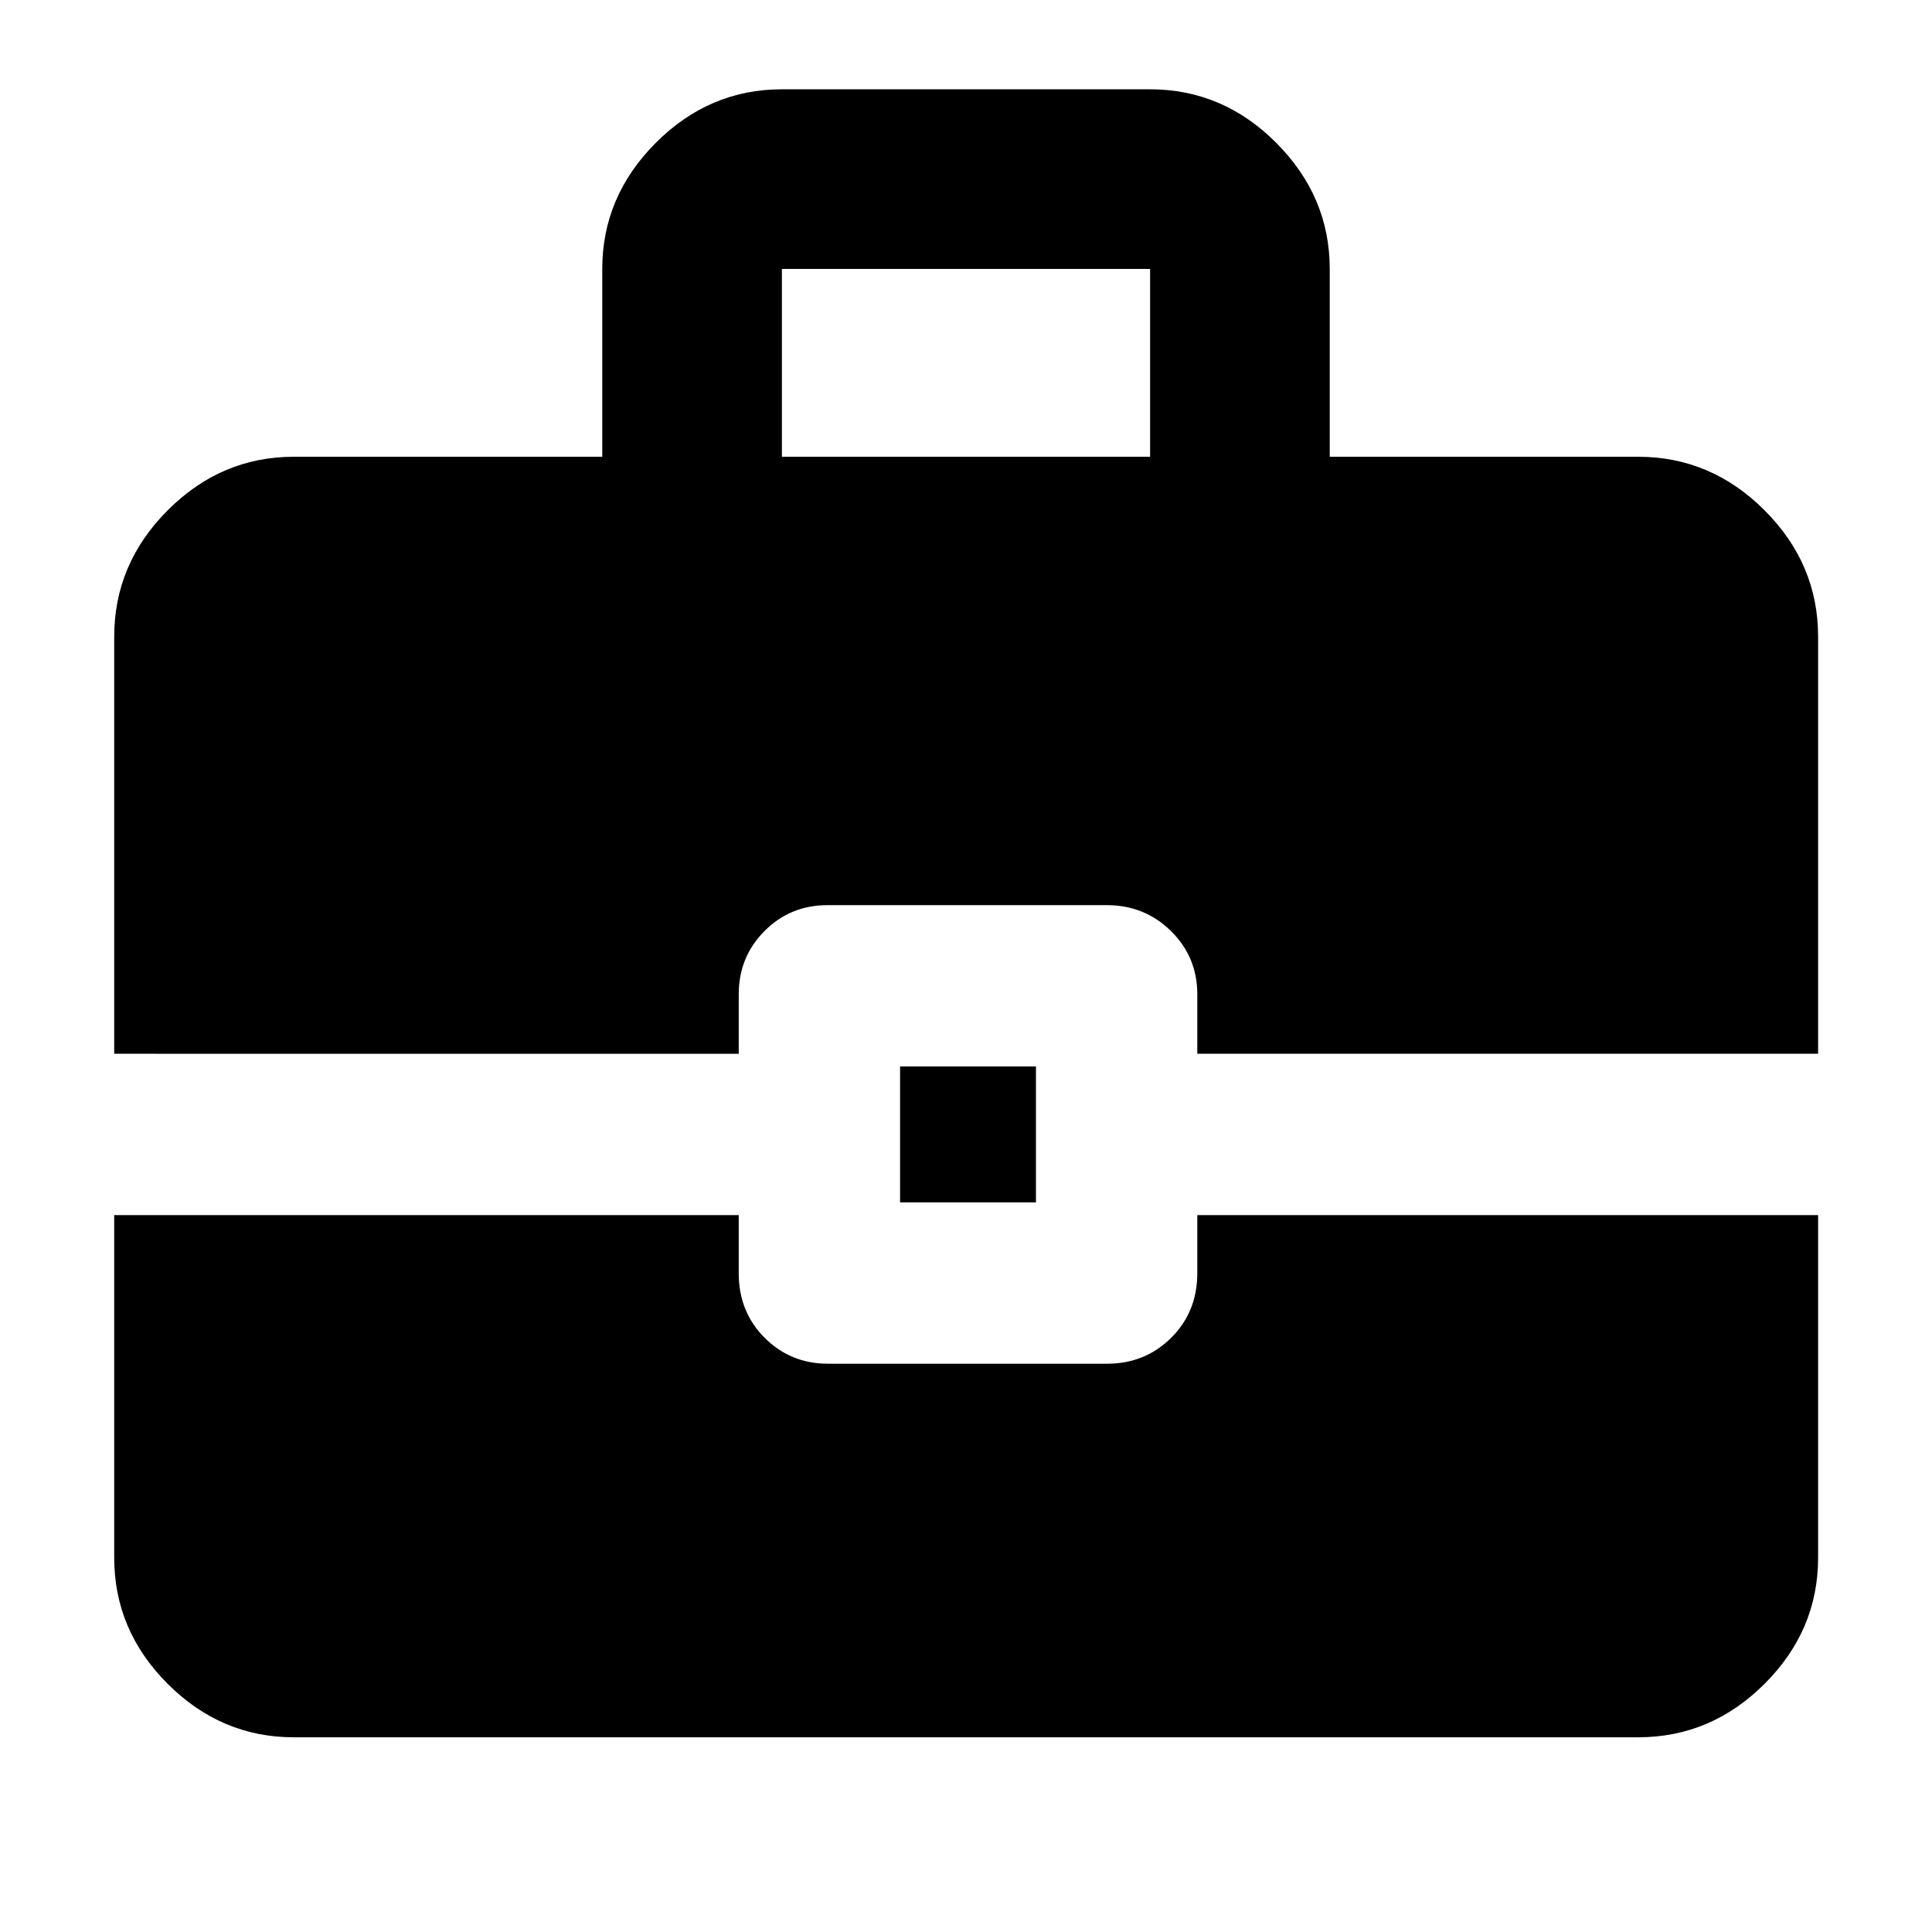 <svg xmlns="http://www.w3.org/2000/svg" height="40" viewBox="0 -960 960 960" width="40"><path d="M447.24-362.54v-67.53h67.52v67.53h-67.52Zm-58.72-370.5h182.96v-93.33H388.52v93.33ZM146.01-96.75q-36.14 0-62.7-26.56-26.56-26.56-26.56-62.7v-170.21h310.32v28.89q0 19.18 12.88 32.07 12.89 12.89 31.46 12.89h138.7q18.85 0 31.84-12.89 12.98-12.89 12.98-32.07v-28.89h308.48v170.21q0 36.14-26.61 62.7-26.61 26.56-62.81 26.56H146.01ZM56.75-436.39v-207.23q0-36.2 26.56-62.81t62.7-26.61h153.25v-93.33q0-35.97 26.56-62.62 26.56-26.64 62.7-26.64h182.96q36.14 0 62.7 26.64 26.56 26.65 26.56 62.62v93.33h153.25q36.2 0 62.81 26.61t26.61 62.81v207.23H594.93v-29.55q0-18.54-13.08-31.42-13.08-12.88-31.93-12.88H411.23q-18.57 0-31.37 12.88-12.79 12.88-12.79 31.42v29.55H56.75Z"/></svg>